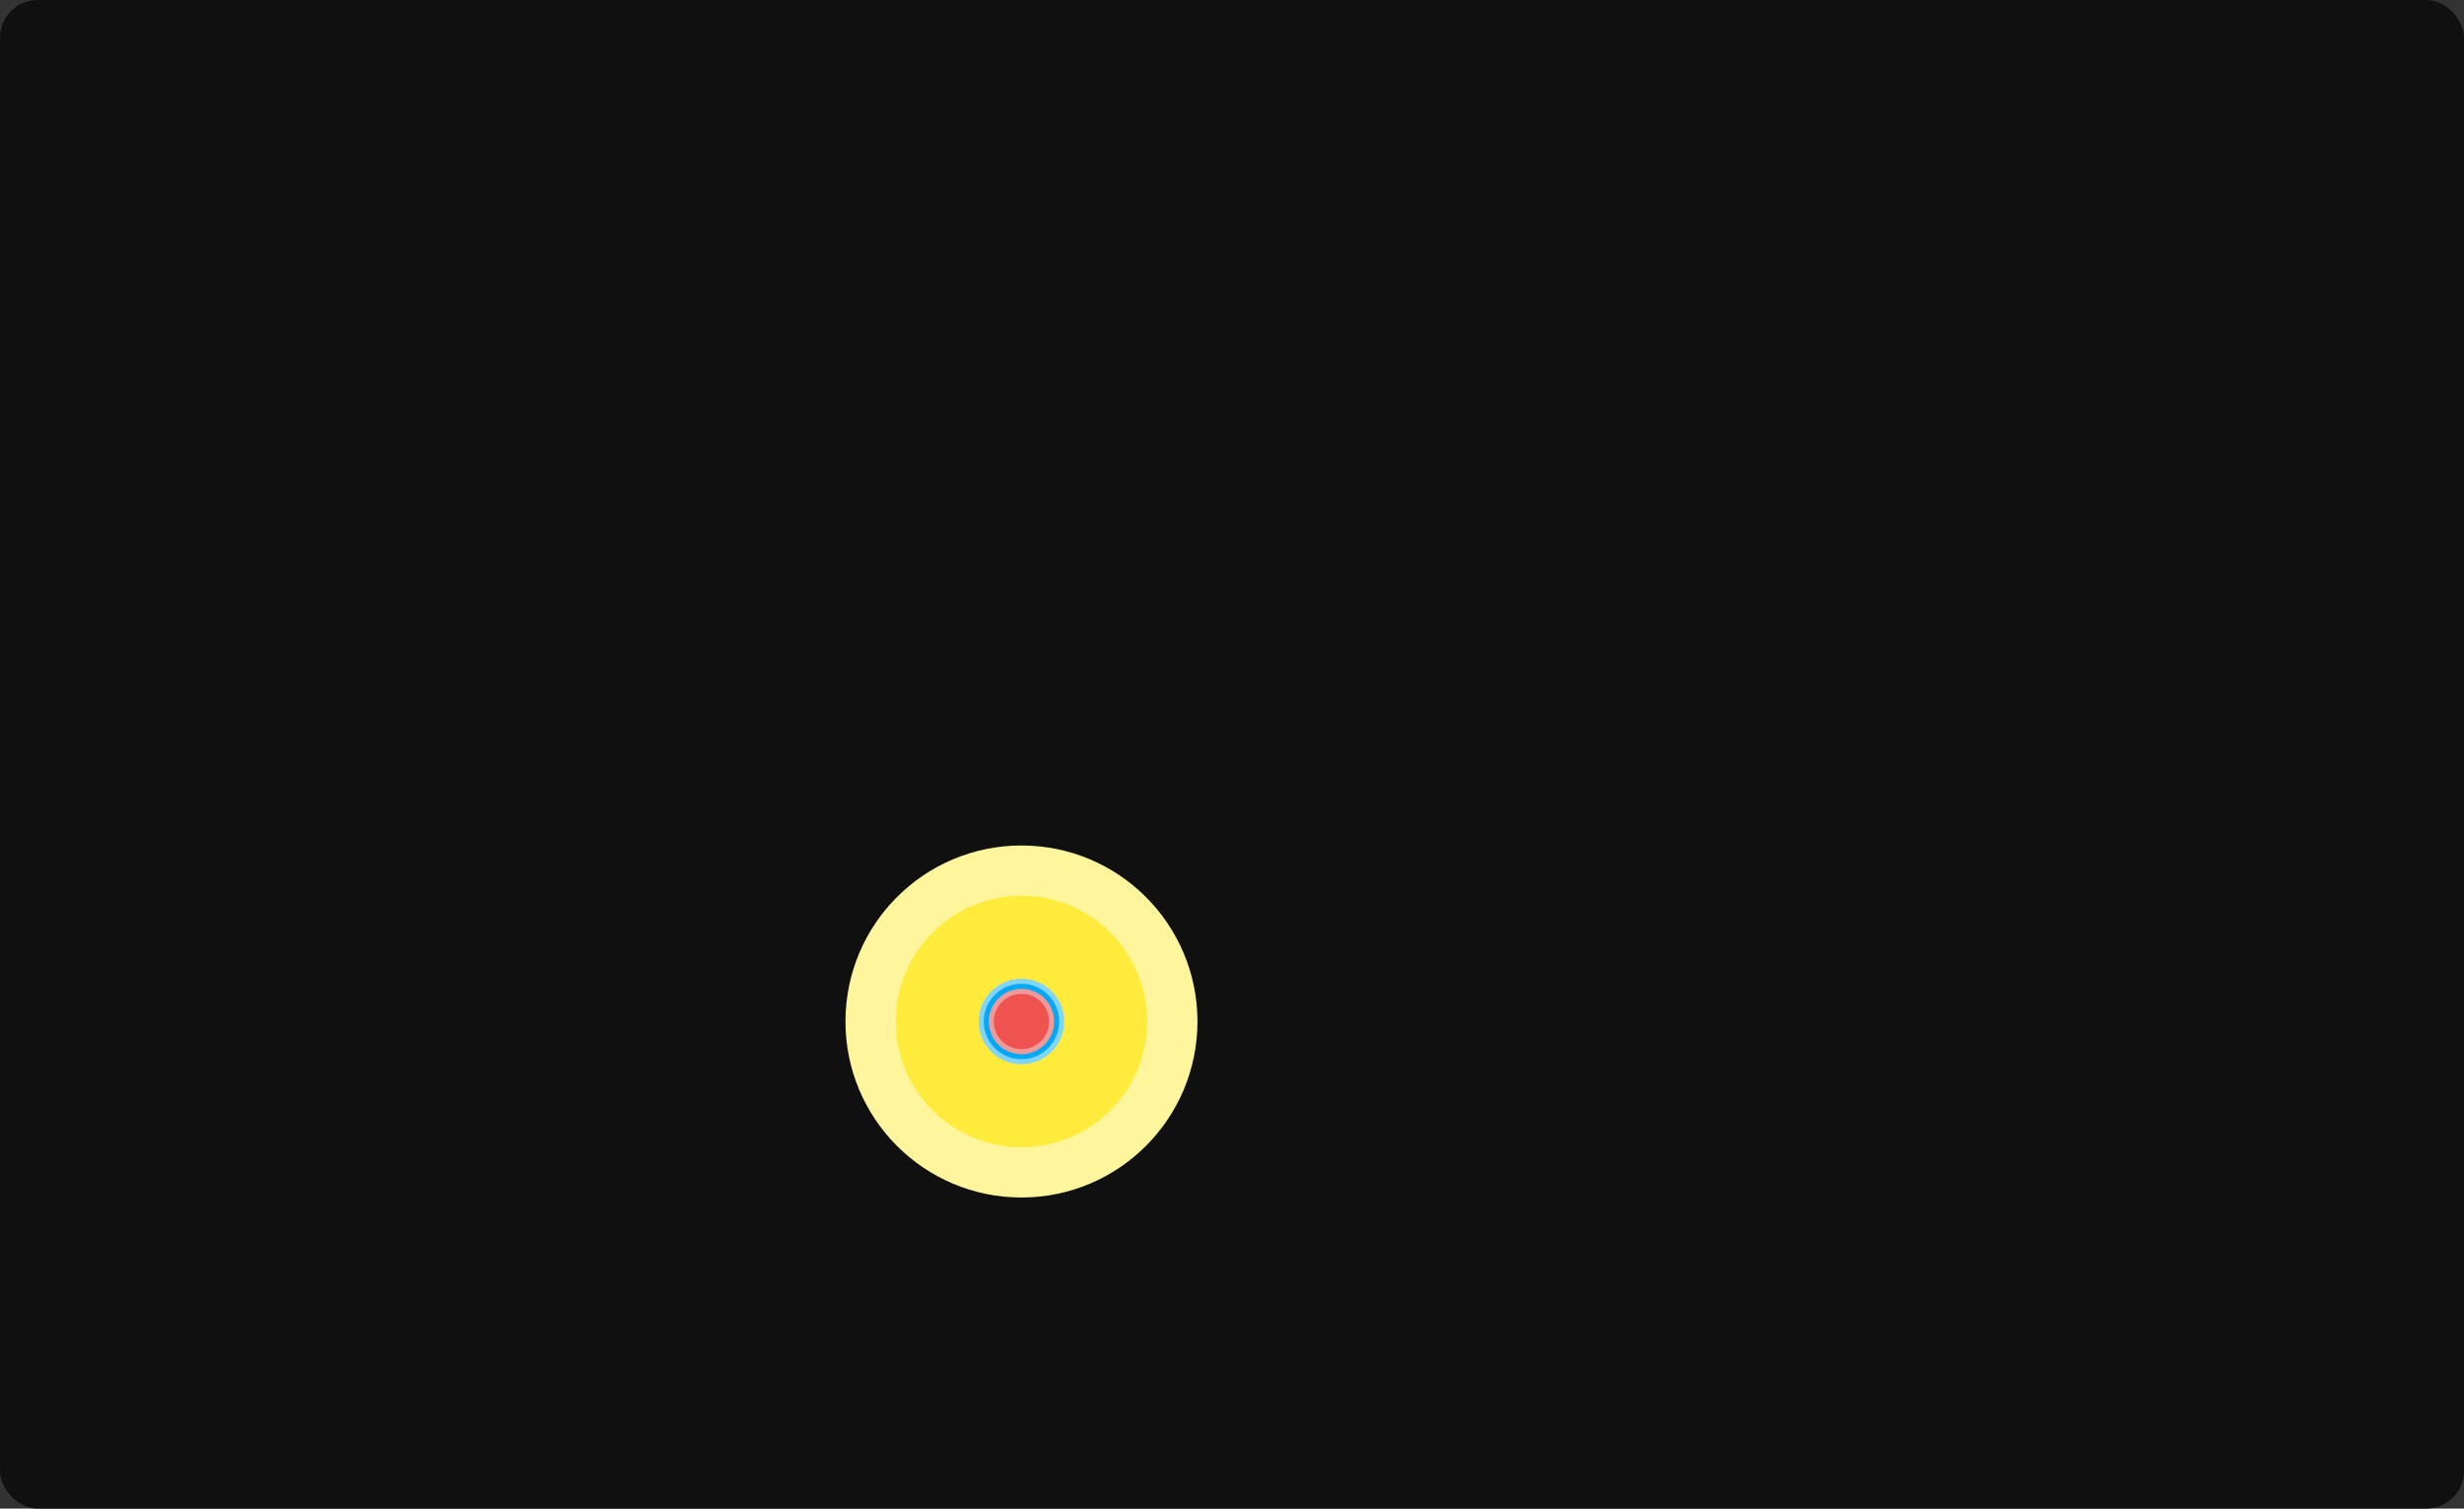 <svg xmlns="http://www.w3.org/2000/svg" width="980" height="600" viewBox="0 0 980 600">
	<rect x="0" y="0" width="980" height="600" fill="#333333" stroke="none"/>
	<style type="text/css"><![CDATA[
		#group {
			transform: translate(50%, 50%);
		}
		#sun {
			stroke: #fff59d;
			stroke-width: 20;
			fill: #ffeb3b;
		}
		#mercury {
			stroke: #eeeeee;
			stroke-width: 2;
			fill: #9e9e9e;
			animation: mercury-orbit 32s linear infinite;
		}
		#venus {
			stroke: #c5e1a5;
			stroke-width: 2;
			fill: #8bc34a;
			animation: venus-orbit 64s linear infinite;
		}
		#earth {
			stroke: #81d4fa;
			stroke-width: 2;
			fill: #03a9f4;
			animation: earth-orbit 128s linear infinite;
		}
		#mars {
			stroke: #ef9a9a;
			stroke-width: 2;
			fill: #ef5350;
			animation: mars-orbit 256s linear infinite;
		}
		@keyframes mercury-orbit {
			from {
				transform: rotate(0deg) translateX(100px) rotate(0deg);
			}
			to {
				transform: rotate(-360deg) translateX(100px) rotate(360deg);
			}
		}
		@keyframes venus-orbit {
			from {
				transform: rotate(0deg) translateX(150px) rotate(0deg);
			}
			to {
				transform: rotate(-360deg) translateX(150px) rotate(360deg);
			}
		}
		@keyframes earth-orbit {
			from {
				transform: rotate(0deg) translateX(200px) rotate(0deg);
			}
			to {
				transform: rotate(-360deg) translateX(200px) rotate(360deg);
			}
		}
		@keyframes mars-orbit {
			from {
				transform: rotate(0deg) translateX(250px) rotate(0deg);
			}
			to {
				transform: rotate(-360deg) translateX(250px) rotate(360deg);
			}
		}
	]]></style>
	<rect x="0" y="0" width="980" height="600" rx="15" fill="#101010"/>
	<g id="group">
		<circle id="sun" cx="0" cy="0" r="60"/>
		<circle id="mercury" cx="0" cy="0" r="10"/>
		<circle id="venus" cx="0" cy="0" r="14"/>
		<circle id="earth" cx="0" cy="0" r="16"/>
		<circle id="mars" cx="0" cy="0" r="12"/>
	</g>
</svg>

